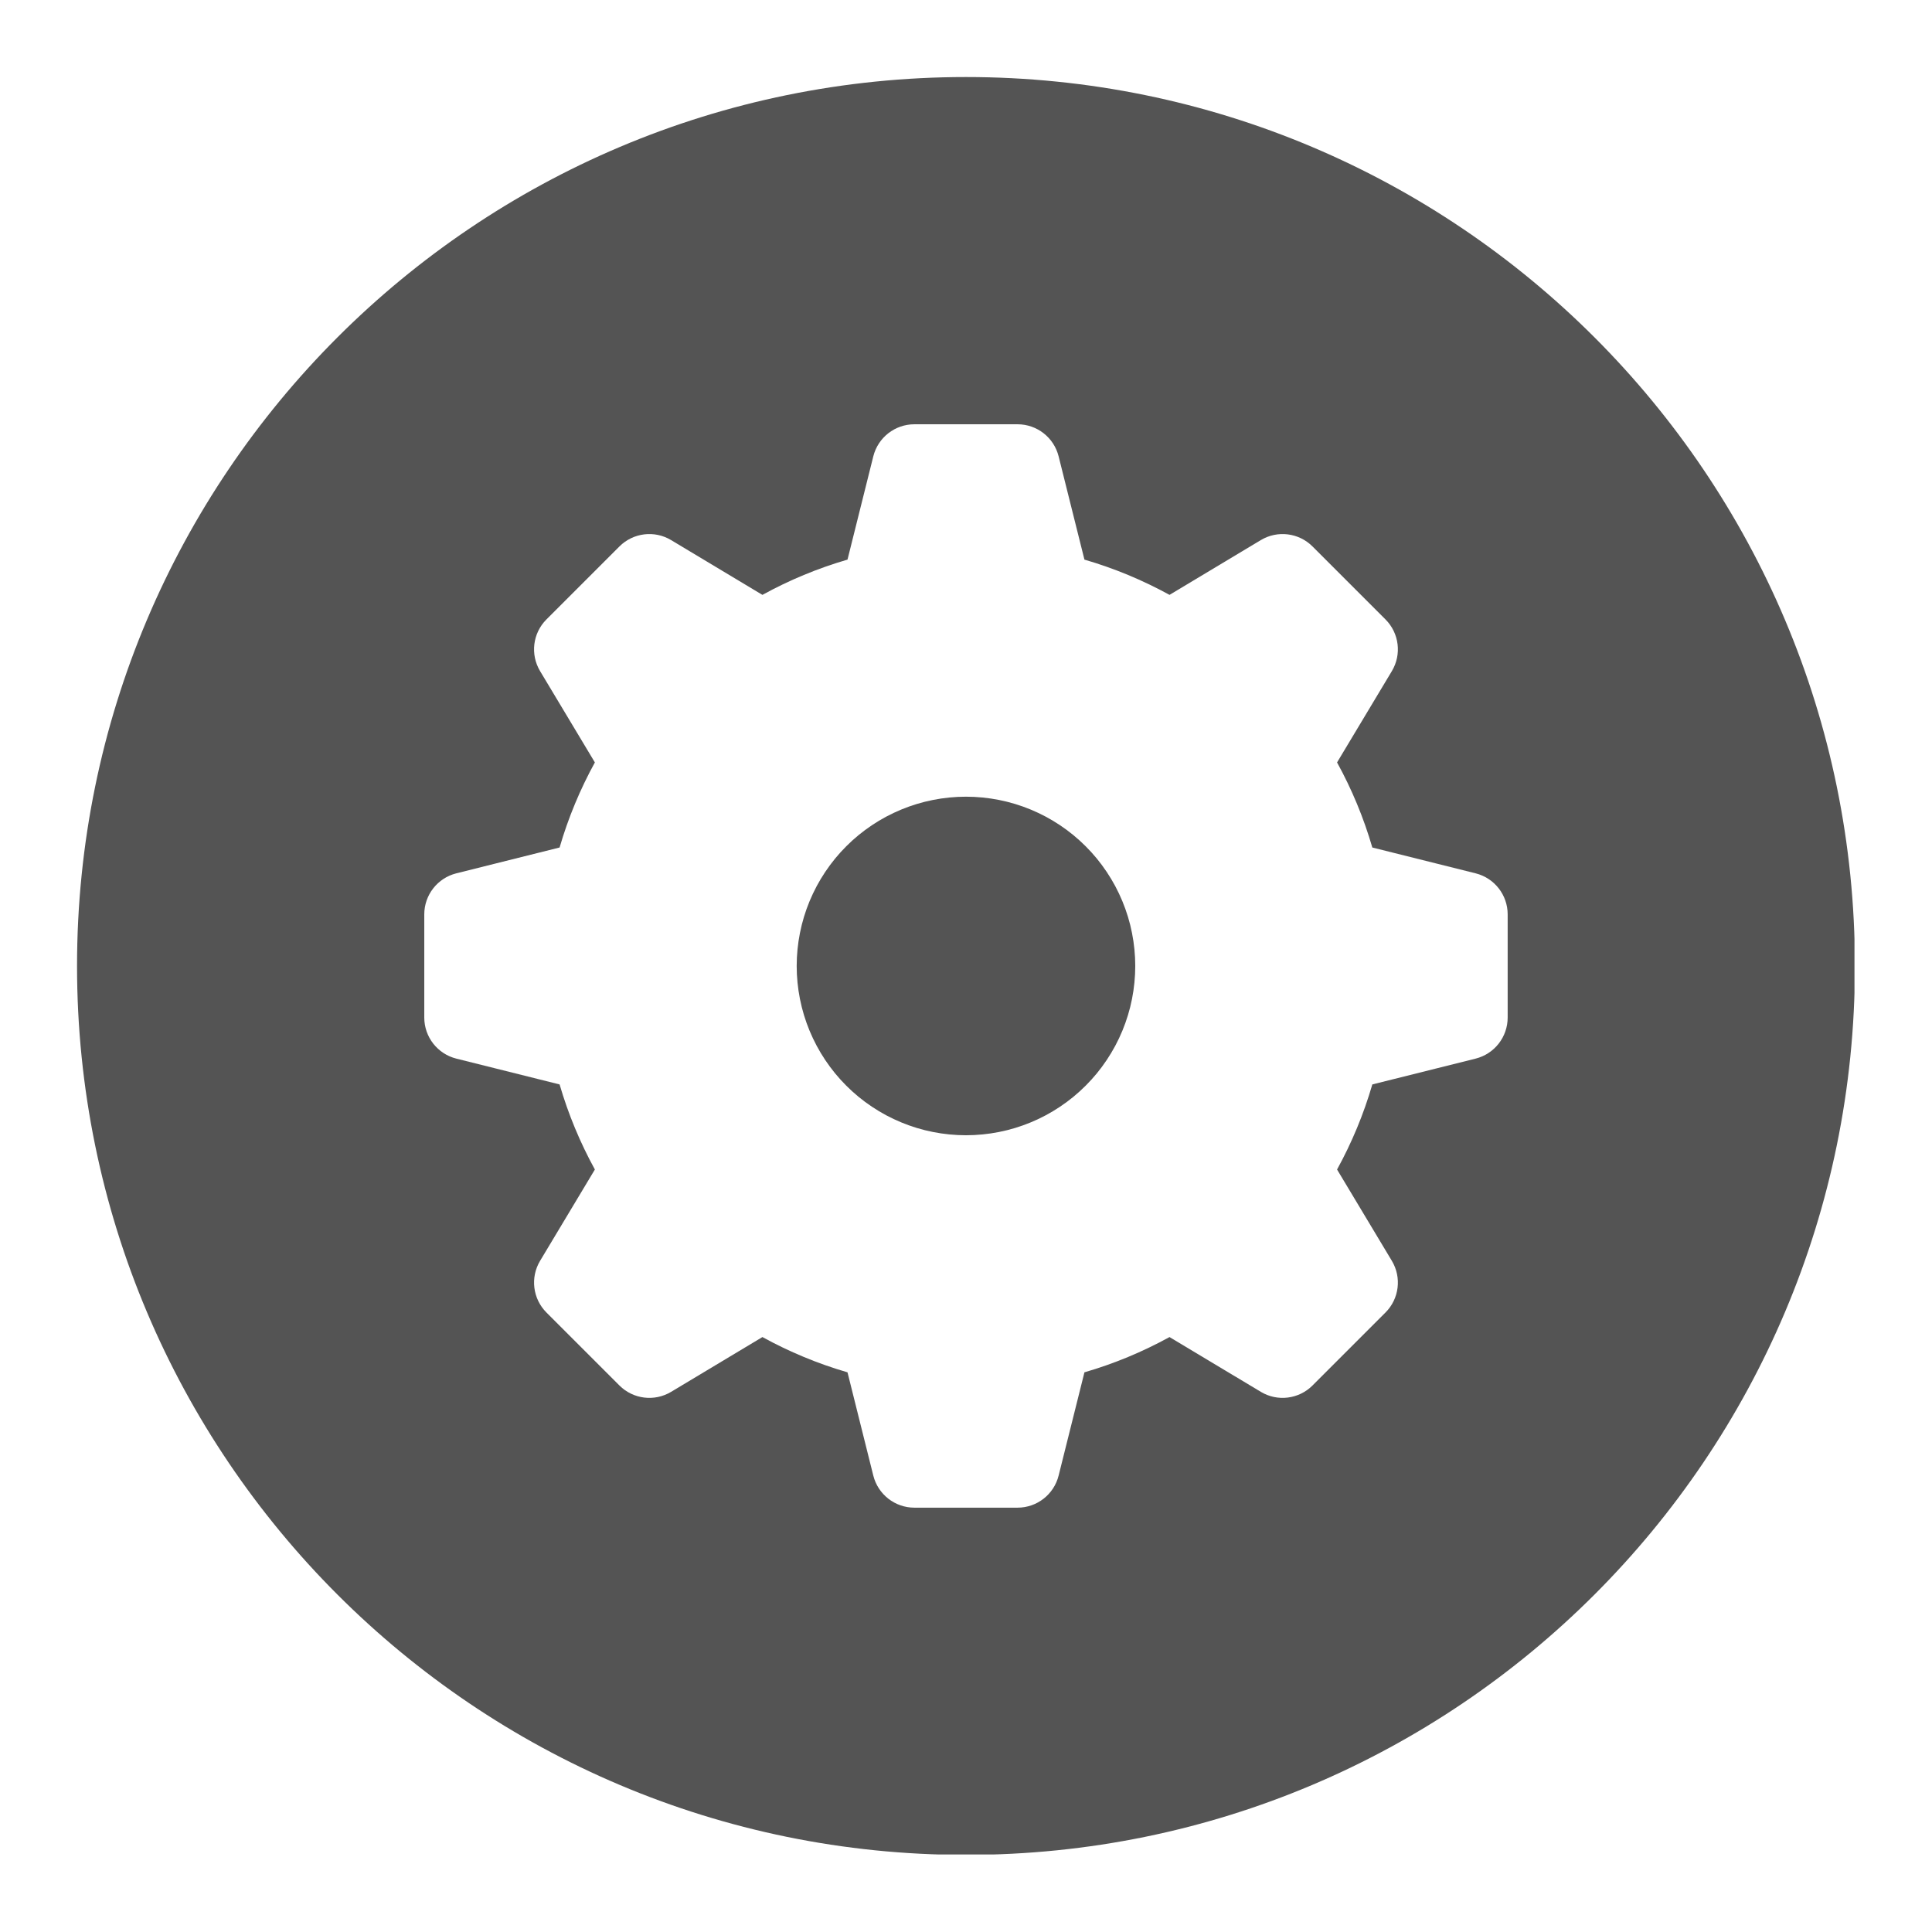 <svg xmlns="http://www.w3.org/2000/svg" xmlns:xlink="http://www.w3.org/1999/xlink" width="500" zoomAndPan="magnify" viewBox="0 0 375 375" height="500" preserveAspectRatio="xMidYMid meet" version="1.0"><defs><clipPath id="4cce857ab7"><path d="M 62.516 96.656 L 62.871 96.656 L 62.871 96.938 L 62.516 96.938 Z M 62.516 96.656 " clip-rule="nonzero"/></clipPath><clipPath id="26635ae056"><path d="M 62.852 96.824 C 62.176 97.125 62.773 96.676 62.773 96.676 " clip-rule="nonzero"/></clipPath><clipPath id="883b574d4e"><path d="M 14.953 14.953 L 359.953 14.953 L 359.953 359.953 L 14.953 359.953 Z M 14.953 14.953 " clip-rule="nonzero"/></clipPath></defs><g clip-path="url(#4cce857ab7)"><g clip-path="url(#26635ae056)"><path fill="#9747ff" d="M 59.176 93.676 L 65.93 93.676 L 65.93 100.199 L 59.176 100.199 Z M 59.176 93.676 " fill-opacity="1" fill-rule="nonzero"/></g></g><g clip-path="url(#883b574d4e)"><path fill="#545454" d="M 187.496 14.953 C 92.203 14.953 14.953 92.203 14.953 187.496 C 14.953 282.785 92.203 360.035 187.496 360.035 C 282.785 360.035 360.035 282.785 360.035 187.496 C 360.035 92.203 282.785 14.953 187.496 14.953 Z M 292.637 197.508 C 292.637 201.277 290.07 204.562 286.414 205.477 L 266.367 210.488 C 264.684 216.281 262.375 221.812 259.523 227 L 270.156 244.723 C 272.098 247.957 271.586 252.094 268.922 254.758 L 254.758 268.922 C 252.094 271.586 247.957 272.098 244.727 270.156 L 227.004 259.523 C 221.812 262.375 216.285 264.684 210.488 266.367 L 205.477 286.414 C 204.562 290.07 201.277 292.637 197.508 292.637 L 177.48 292.637 C 173.711 292.637 170.426 290.07 169.508 286.414 L 164.5 266.367 C 158.703 264.684 153.176 262.375 147.984 259.523 L 130.262 270.156 C 127.031 272.098 122.895 271.586 120.23 268.922 L 106.066 254.758 C 103.402 252.094 102.891 247.957 104.832 244.723 L 115.465 227 C 112.613 221.812 110.305 216.281 108.617 210.488 L 88.574 205.477 C 84.918 204.562 82.352 201.277 82.352 197.508 L 82.352 177.48 C 82.352 173.711 84.918 170.426 88.574 169.512 L 108.617 164.5 C 110.305 158.703 112.613 153.176 115.465 147.988 L 104.832 130.266 C 102.891 127.031 103.398 122.895 106.066 120.23 L 120.23 106.066 C 122.895 103.402 127.031 102.891 130.262 104.832 L 147.984 115.465 C 153.176 112.613 158.703 110.305 164.5 108.621 L 169.508 88.574 C 170.422 84.918 173.711 82.352 177.48 82.352 L 197.508 82.352 C 201.277 82.352 204.562 84.918 205.477 88.574 L 210.488 108.621 C 216.285 110.305 221.812 112.613 227.004 115.465 L 244.727 104.832 C 247.957 102.891 252.094 103.402 254.758 106.066 L 268.922 120.23 C 271.586 122.895 272.098 127.031 270.156 130.266 L 259.523 147.988 C 262.375 153.176 264.684 158.703 266.367 164.5 L 286.414 169.512 C 290.07 170.426 292.637 173.711 292.637 177.48 Z M 292.637 197.508 " fill-opacity="1" fill-rule="nonzero"/></g><path fill="#545454" d="M 220.352 187.496 C 220.352 188.57 220.297 189.645 220.191 190.715 C 220.086 191.785 219.93 192.848 219.719 193.906 C 219.512 194.961 219.25 196.004 218.938 197.031 C 218.625 198.062 218.262 199.074 217.852 200.066 C 217.438 201.062 216.98 202.035 216.473 202.984 C 215.965 203.934 215.41 204.855 214.812 205.75 C 214.215 206.645 213.574 207.508 212.895 208.34 C 212.211 209.172 211.488 209.965 210.727 210.727 C 209.965 211.488 209.172 212.211 208.34 212.895 C 207.508 213.574 206.645 214.215 205.75 214.812 C 204.855 215.41 203.934 215.965 202.984 216.473 C 202.035 216.98 201.062 217.438 200.066 217.852 C 199.074 218.262 198.062 218.625 197.031 218.938 C 196.004 219.25 194.961 219.512 193.906 219.719 C 192.848 219.93 191.785 220.086 190.715 220.191 C 189.645 220.297 188.57 220.352 187.496 220.352 C 186.418 220.352 185.344 220.297 184.273 220.191 C 183.203 220.086 182.141 219.93 181.086 219.719 C 180.027 219.512 178.984 219.25 177.957 218.938 C 176.926 218.625 175.914 218.262 174.922 217.852 C 173.926 217.438 172.953 216.98 172.004 216.473 C 171.055 215.965 170.133 215.41 169.238 214.812 C 168.344 214.215 167.48 213.574 166.648 212.895 C 165.816 212.211 165.023 211.488 164.262 210.727 C 163.5 209.965 162.777 209.172 162.094 208.34 C 161.414 207.508 160.773 206.645 160.176 205.75 C 159.578 204.855 159.023 203.934 158.516 202.984 C 158.012 202.035 157.551 201.062 157.137 200.066 C 156.727 199.074 156.363 198.062 156.051 197.031 C 155.738 196.004 155.48 194.961 155.27 193.906 C 155.059 192.848 154.902 191.785 154.797 190.715 C 154.691 189.645 154.637 188.57 154.637 187.496 C 154.637 186.418 154.691 185.344 154.797 184.273 C 154.902 183.203 155.059 182.141 155.27 181.086 C 155.48 180.027 155.738 178.984 156.051 177.957 C 156.363 176.926 156.727 175.914 157.137 174.922 C 157.551 173.926 158.012 172.953 158.516 172.004 C 159.023 171.055 159.578 170.133 160.176 169.238 C 160.773 168.344 161.414 167.48 162.094 166.648 C 162.777 165.816 163.5 165.023 164.262 164.262 C 165.023 163.5 165.816 162.777 166.648 162.094 C 167.48 161.414 168.344 160.773 169.238 160.176 C 170.133 159.578 171.055 159.023 172.004 158.516 C 172.953 158.012 173.926 157.551 174.922 157.137 C 175.914 156.727 176.926 156.363 177.957 156.051 C 178.984 155.738 180.027 155.48 181.086 155.27 C 182.141 155.059 183.203 154.902 184.273 154.797 C 185.344 154.691 186.418 154.637 187.496 154.637 C 188.57 154.637 189.645 154.691 190.715 154.797 C 191.785 154.902 192.848 155.059 193.906 155.27 C 194.961 155.48 196.004 155.738 197.031 156.051 C 198.062 156.363 199.074 156.727 200.066 157.137 C 201.062 157.551 202.035 158.012 202.984 158.516 C 203.934 159.023 204.855 159.578 205.75 160.176 C 206.645 160.773 207.508 161.414 208.34 162.094 C 209.172 162.777 209.965 163.5 210.727 164.262 C 211.488 165.023 212.211 165.816 212.895 166.648 C 213.574 167.48 214.215 168.344 214.812 169.238 C 215.41 170.133 215.965 171.055 216.473 172.004 C 216.98 172.953 217.438 173.926 217.852 174.922 C 218.262 175.914 218.625 176.926 218.938 177.957 C 219.25 178.984 219.512 180.027 219.719 181.086 C 219.93 182.141 220.086 183.203 220.191 184.273 C 220.297 185.344 220.352 186.418 220.352 187.496 Z M 220.352 187.496 " fill-opacity="1" fill-rule="nonzero"/></svg>